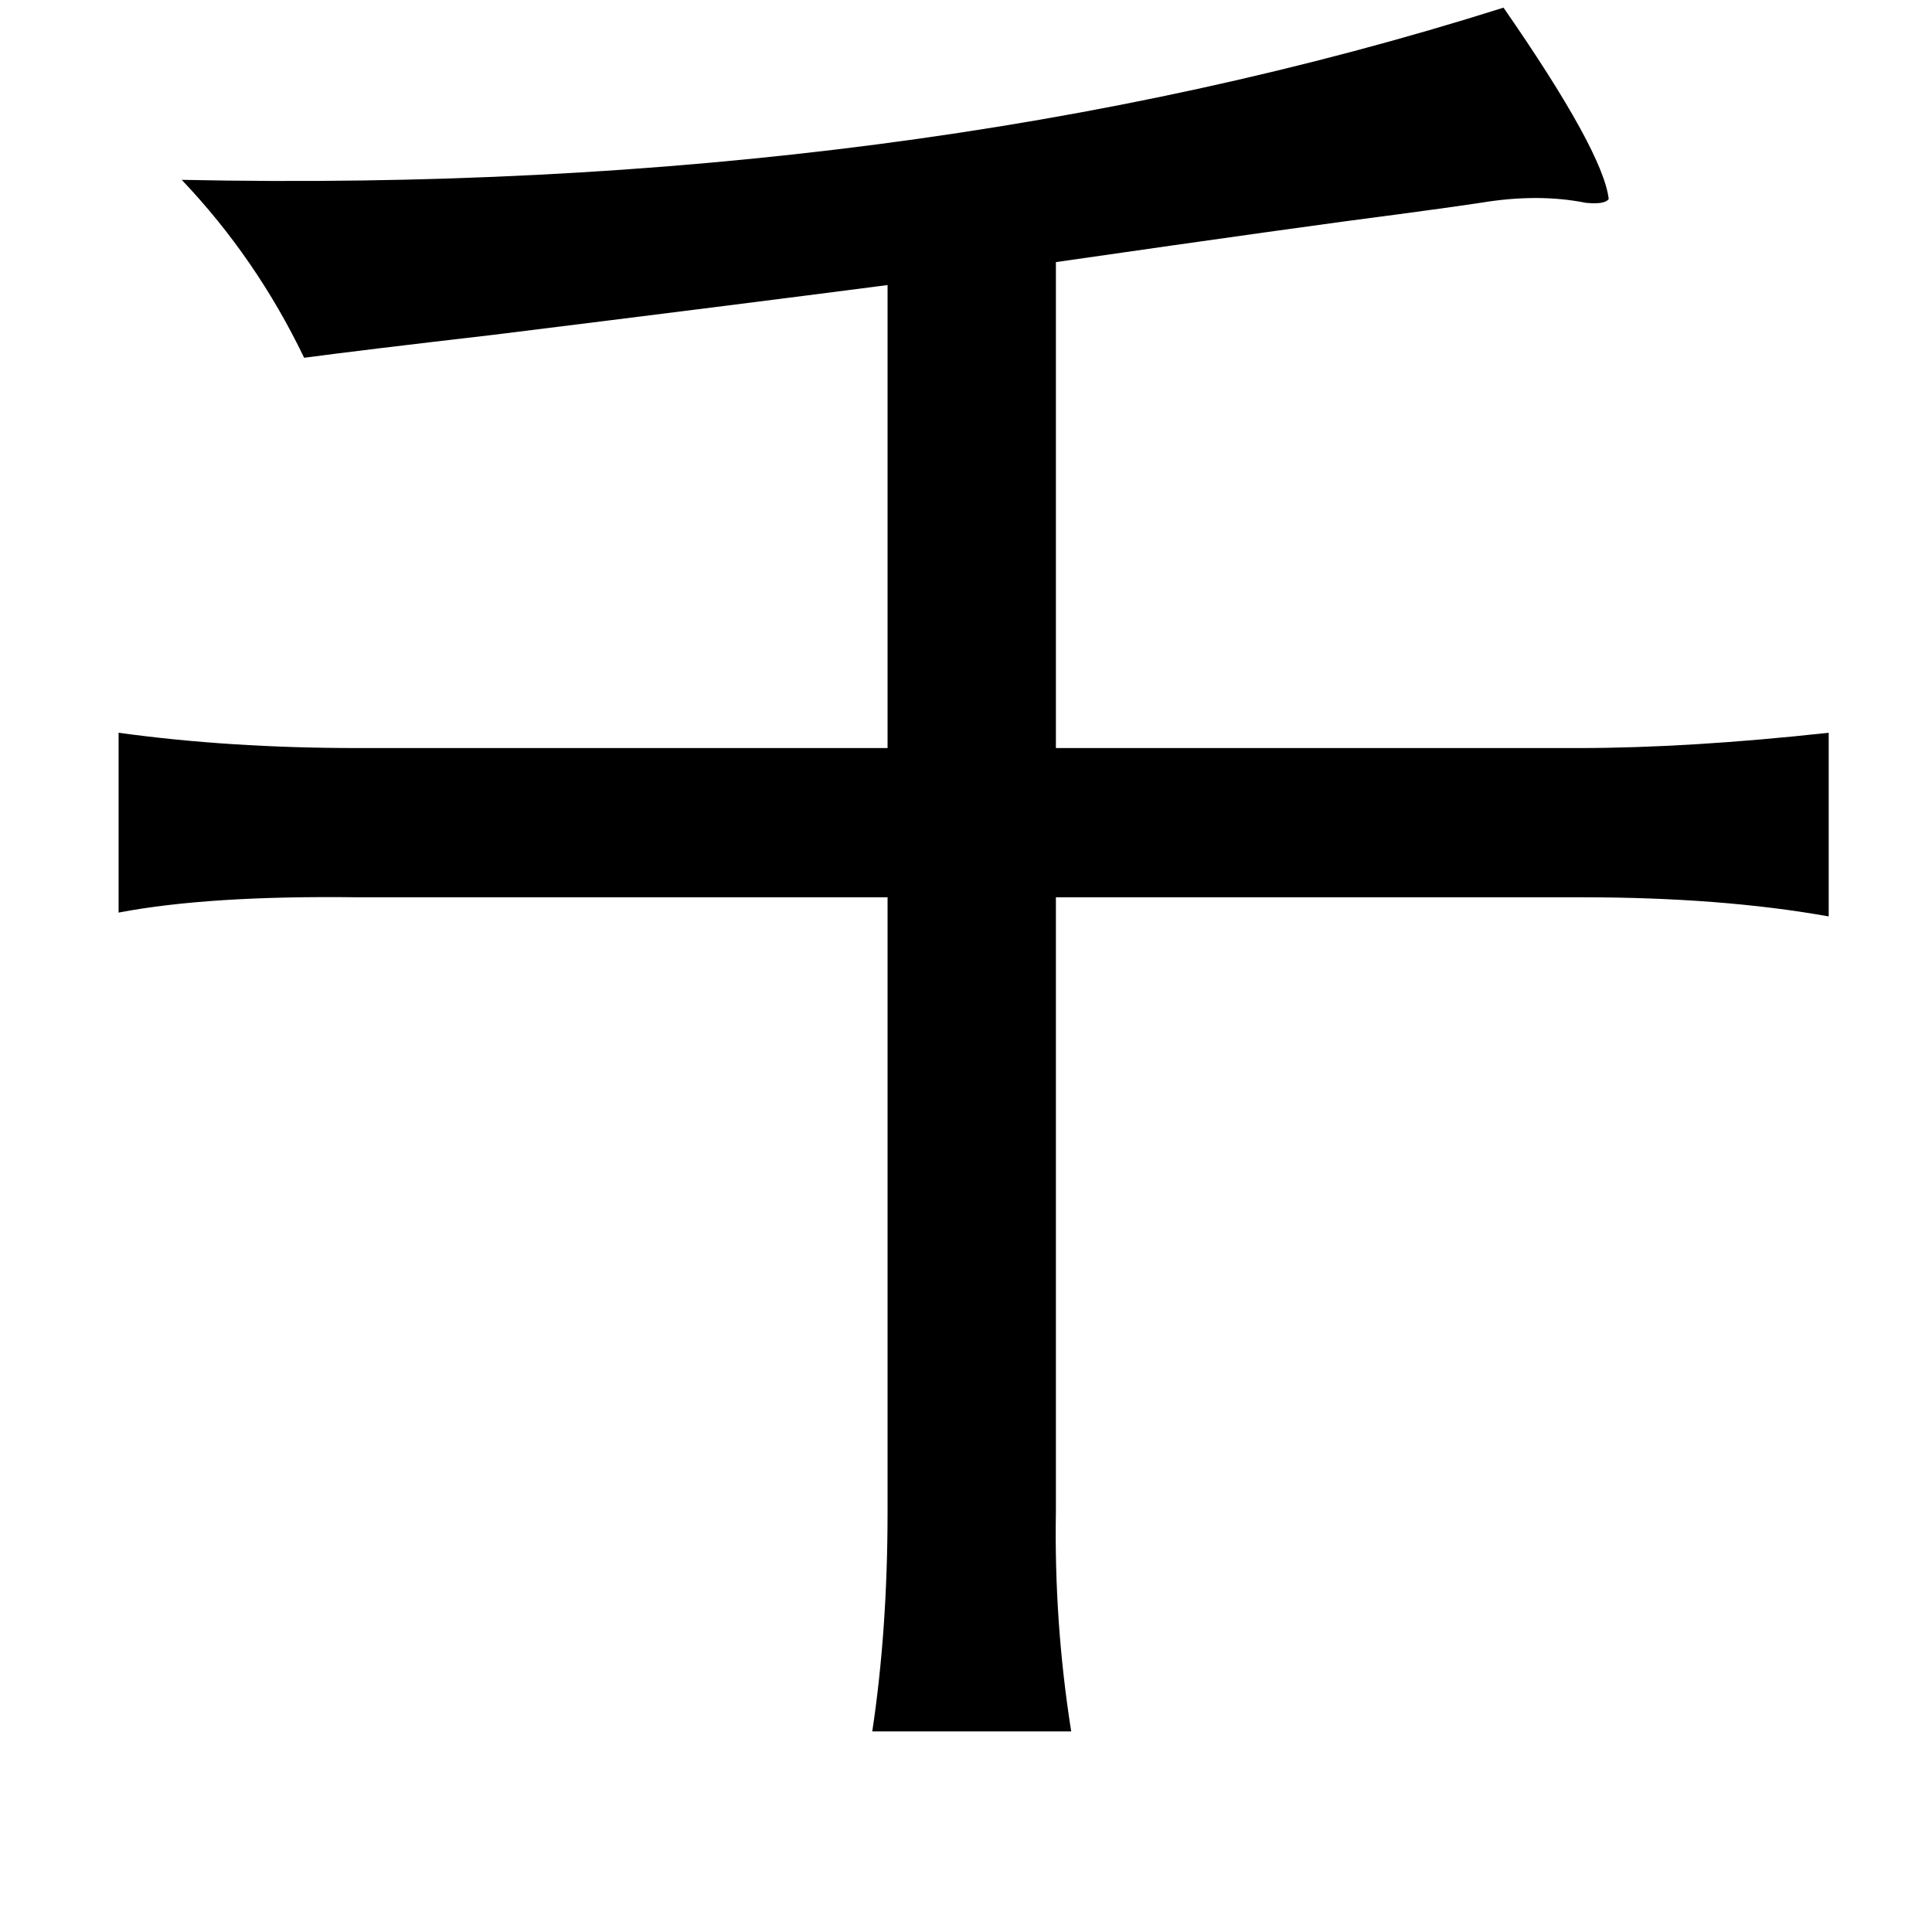 <?xml version="1.0" standalone="no"?>
<!DOCTYPE svg PUBLIC "-//W3C//DTD SVG 1.1//EN" "http://www.w3.org/Graphics/SVG/1.1/DTD/svg11.dtd" >
<svg xmlns="http://www.w3.org/2000/svg" xmlns:xlink="http://www.w3.org/1999/xlink" version="1.1" viewBox="-10 0 1010 1000">
   <path fill="currentColor"
d="M776 4q52 75 55 100q-2 3 -12 2q-25 -5 -55 0q-13 2 -43 6q-47 6 -179 25v254h273q58 0 131 -8v96q-56 -10 -129 -10h-275v321q-1 58 8 115h-104q8 -53 8 -115v-321h-277q-78 -1 -125 8v-94q58 8 125 8h277v-242q-77 10 -206 26q-69 8 -99 12q-25 -52 -64 -93
q381 8 691 -90z" />
</svg>

